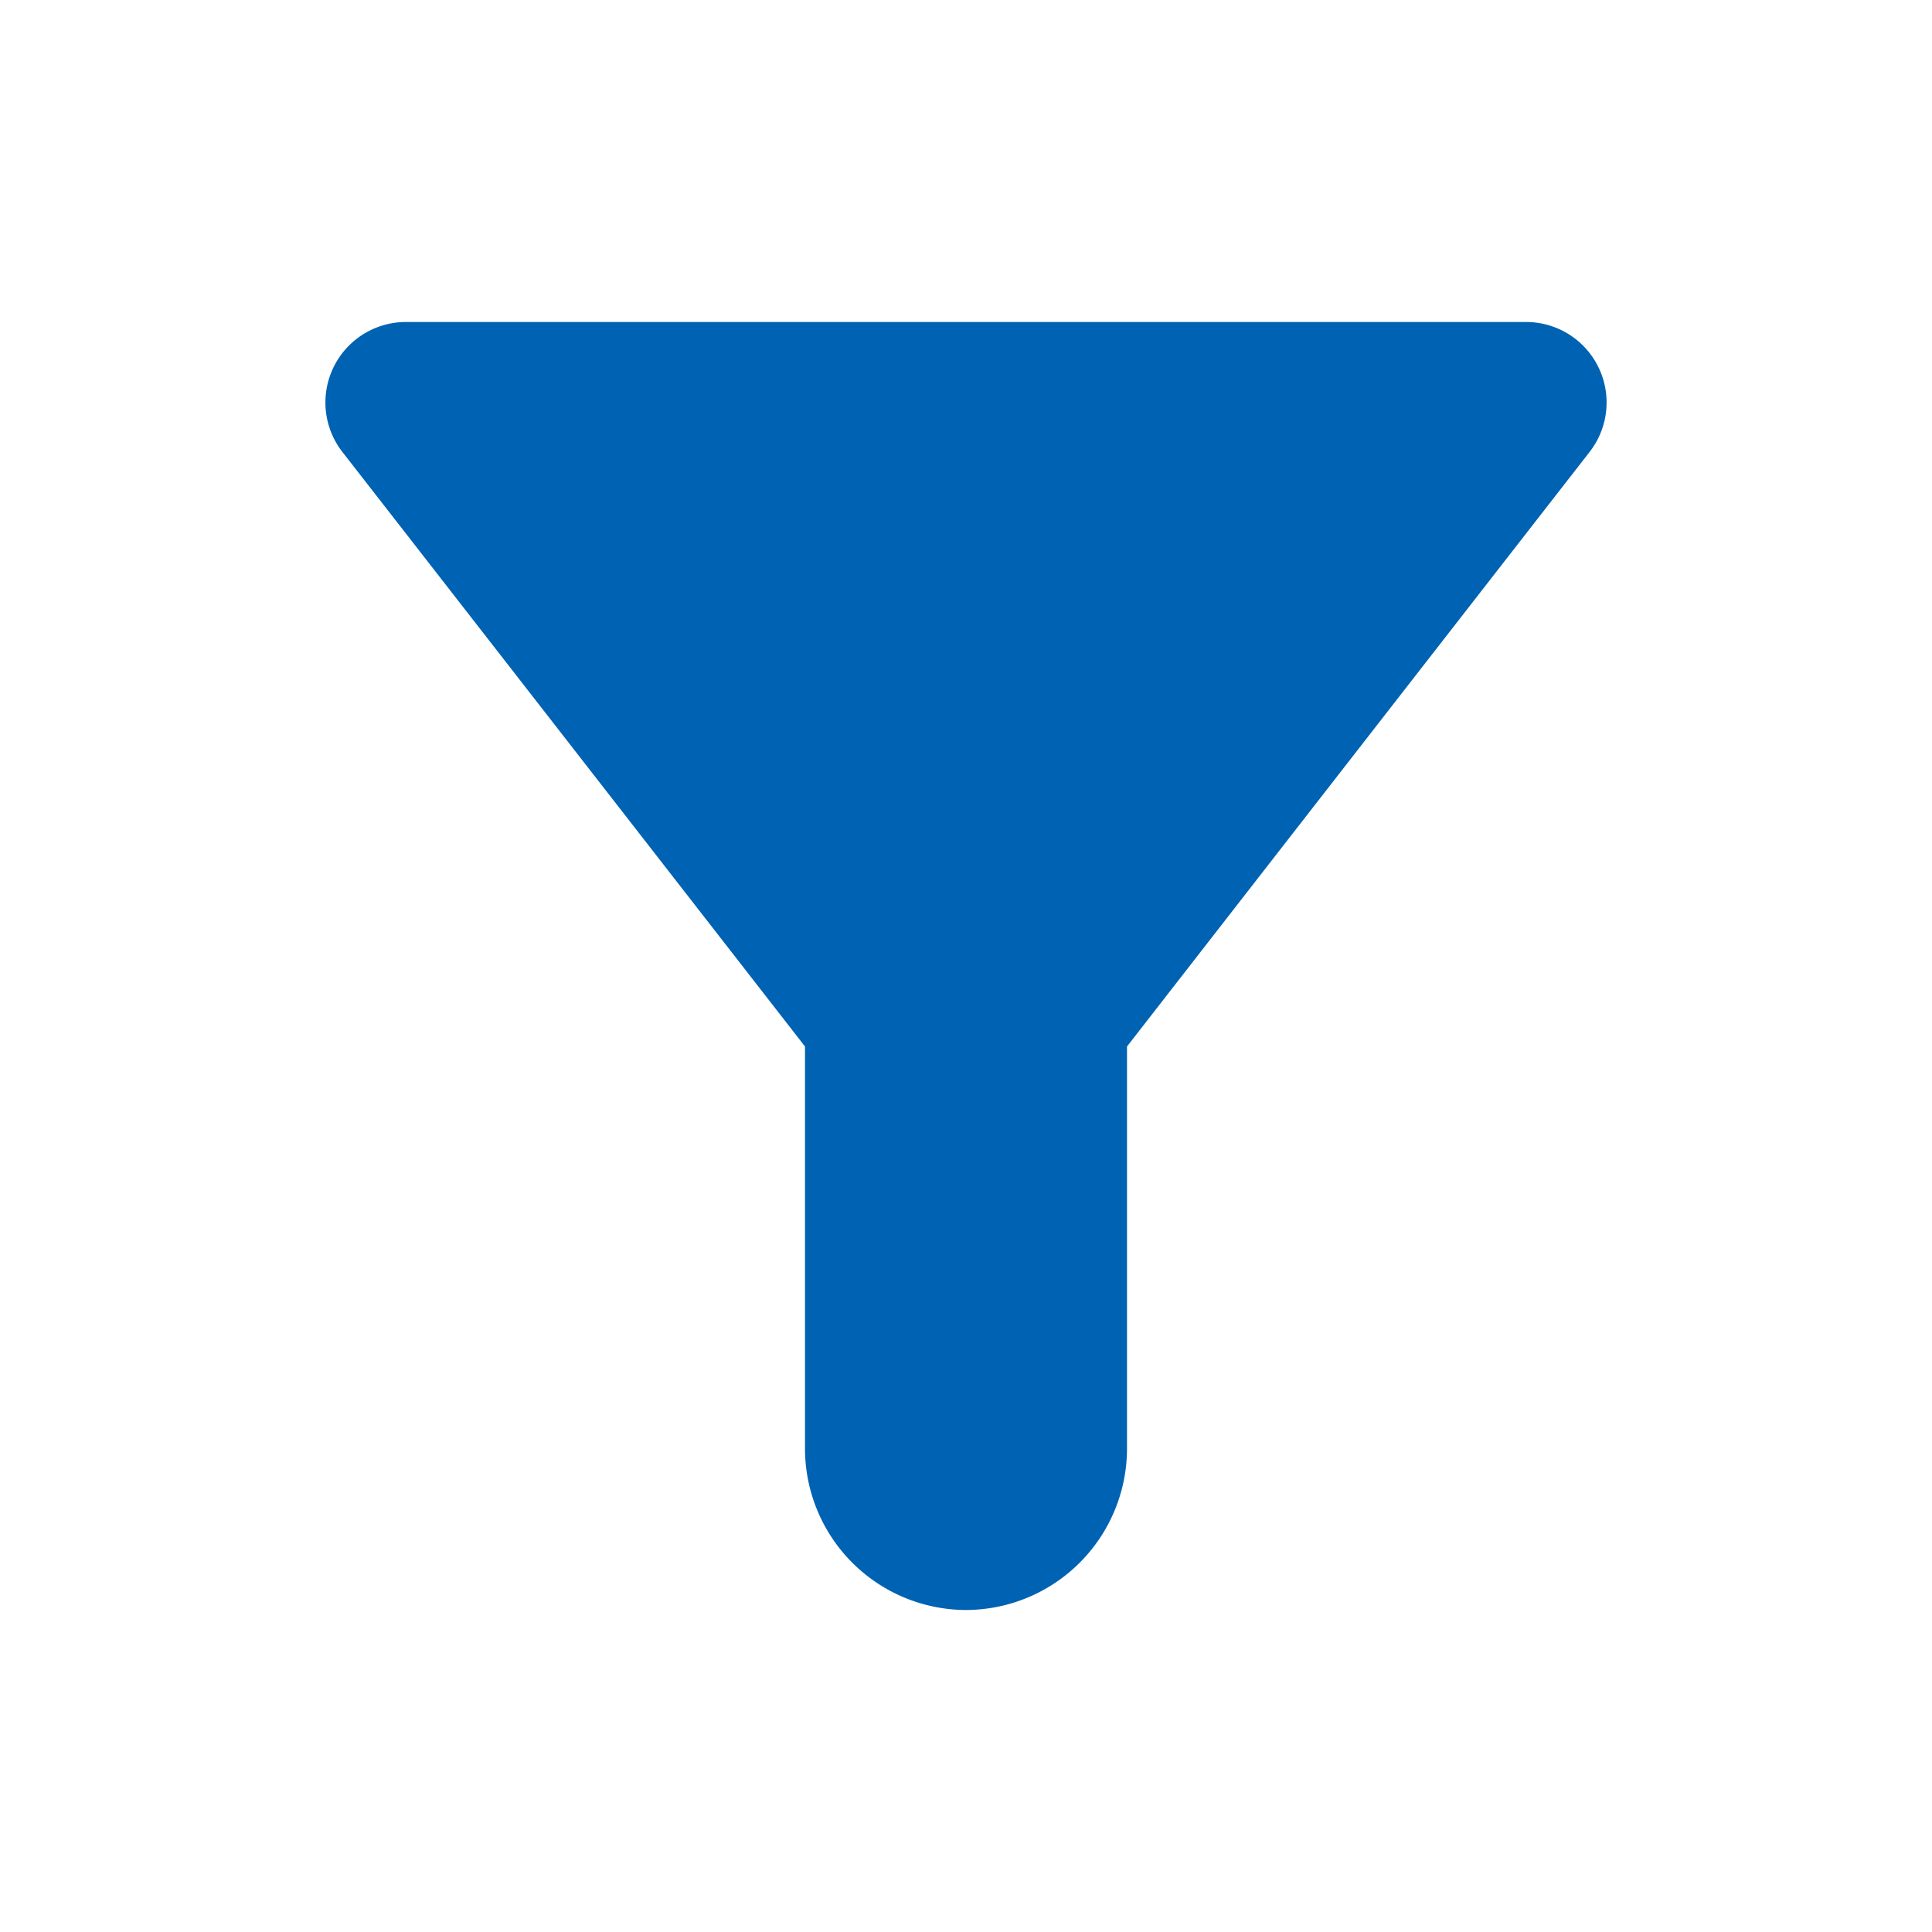 <svg id="ic_functional_filter" xmlns="http://www.w3.org/2000/svg" width="24" height="24" viewBox="0 0 24 24">
  <path id="Caminho_305" data-name="Caminho 305" d="M0,0H24m0,24H0" fill="none"/>
  <path id="Caminho_306" data-name="Caminho 306" d="M4.25,5.61C6.57,8.59,10,13,10,13v5a2.006,2.006,0,0,0,2,2h0a2.006,2.006,0,0,0,2-2V13s3.43-4.41,5.75-7.39A1,1,0,0,0,18.95,4H5.04A1,1,0,0,0,4.25,5.61Z" fill="#0062b3"/>
  <path id="Caminho_307" data-name="Caminho 307" d="M0,0H24V24H0Z" fill="none"/>
</svg>
